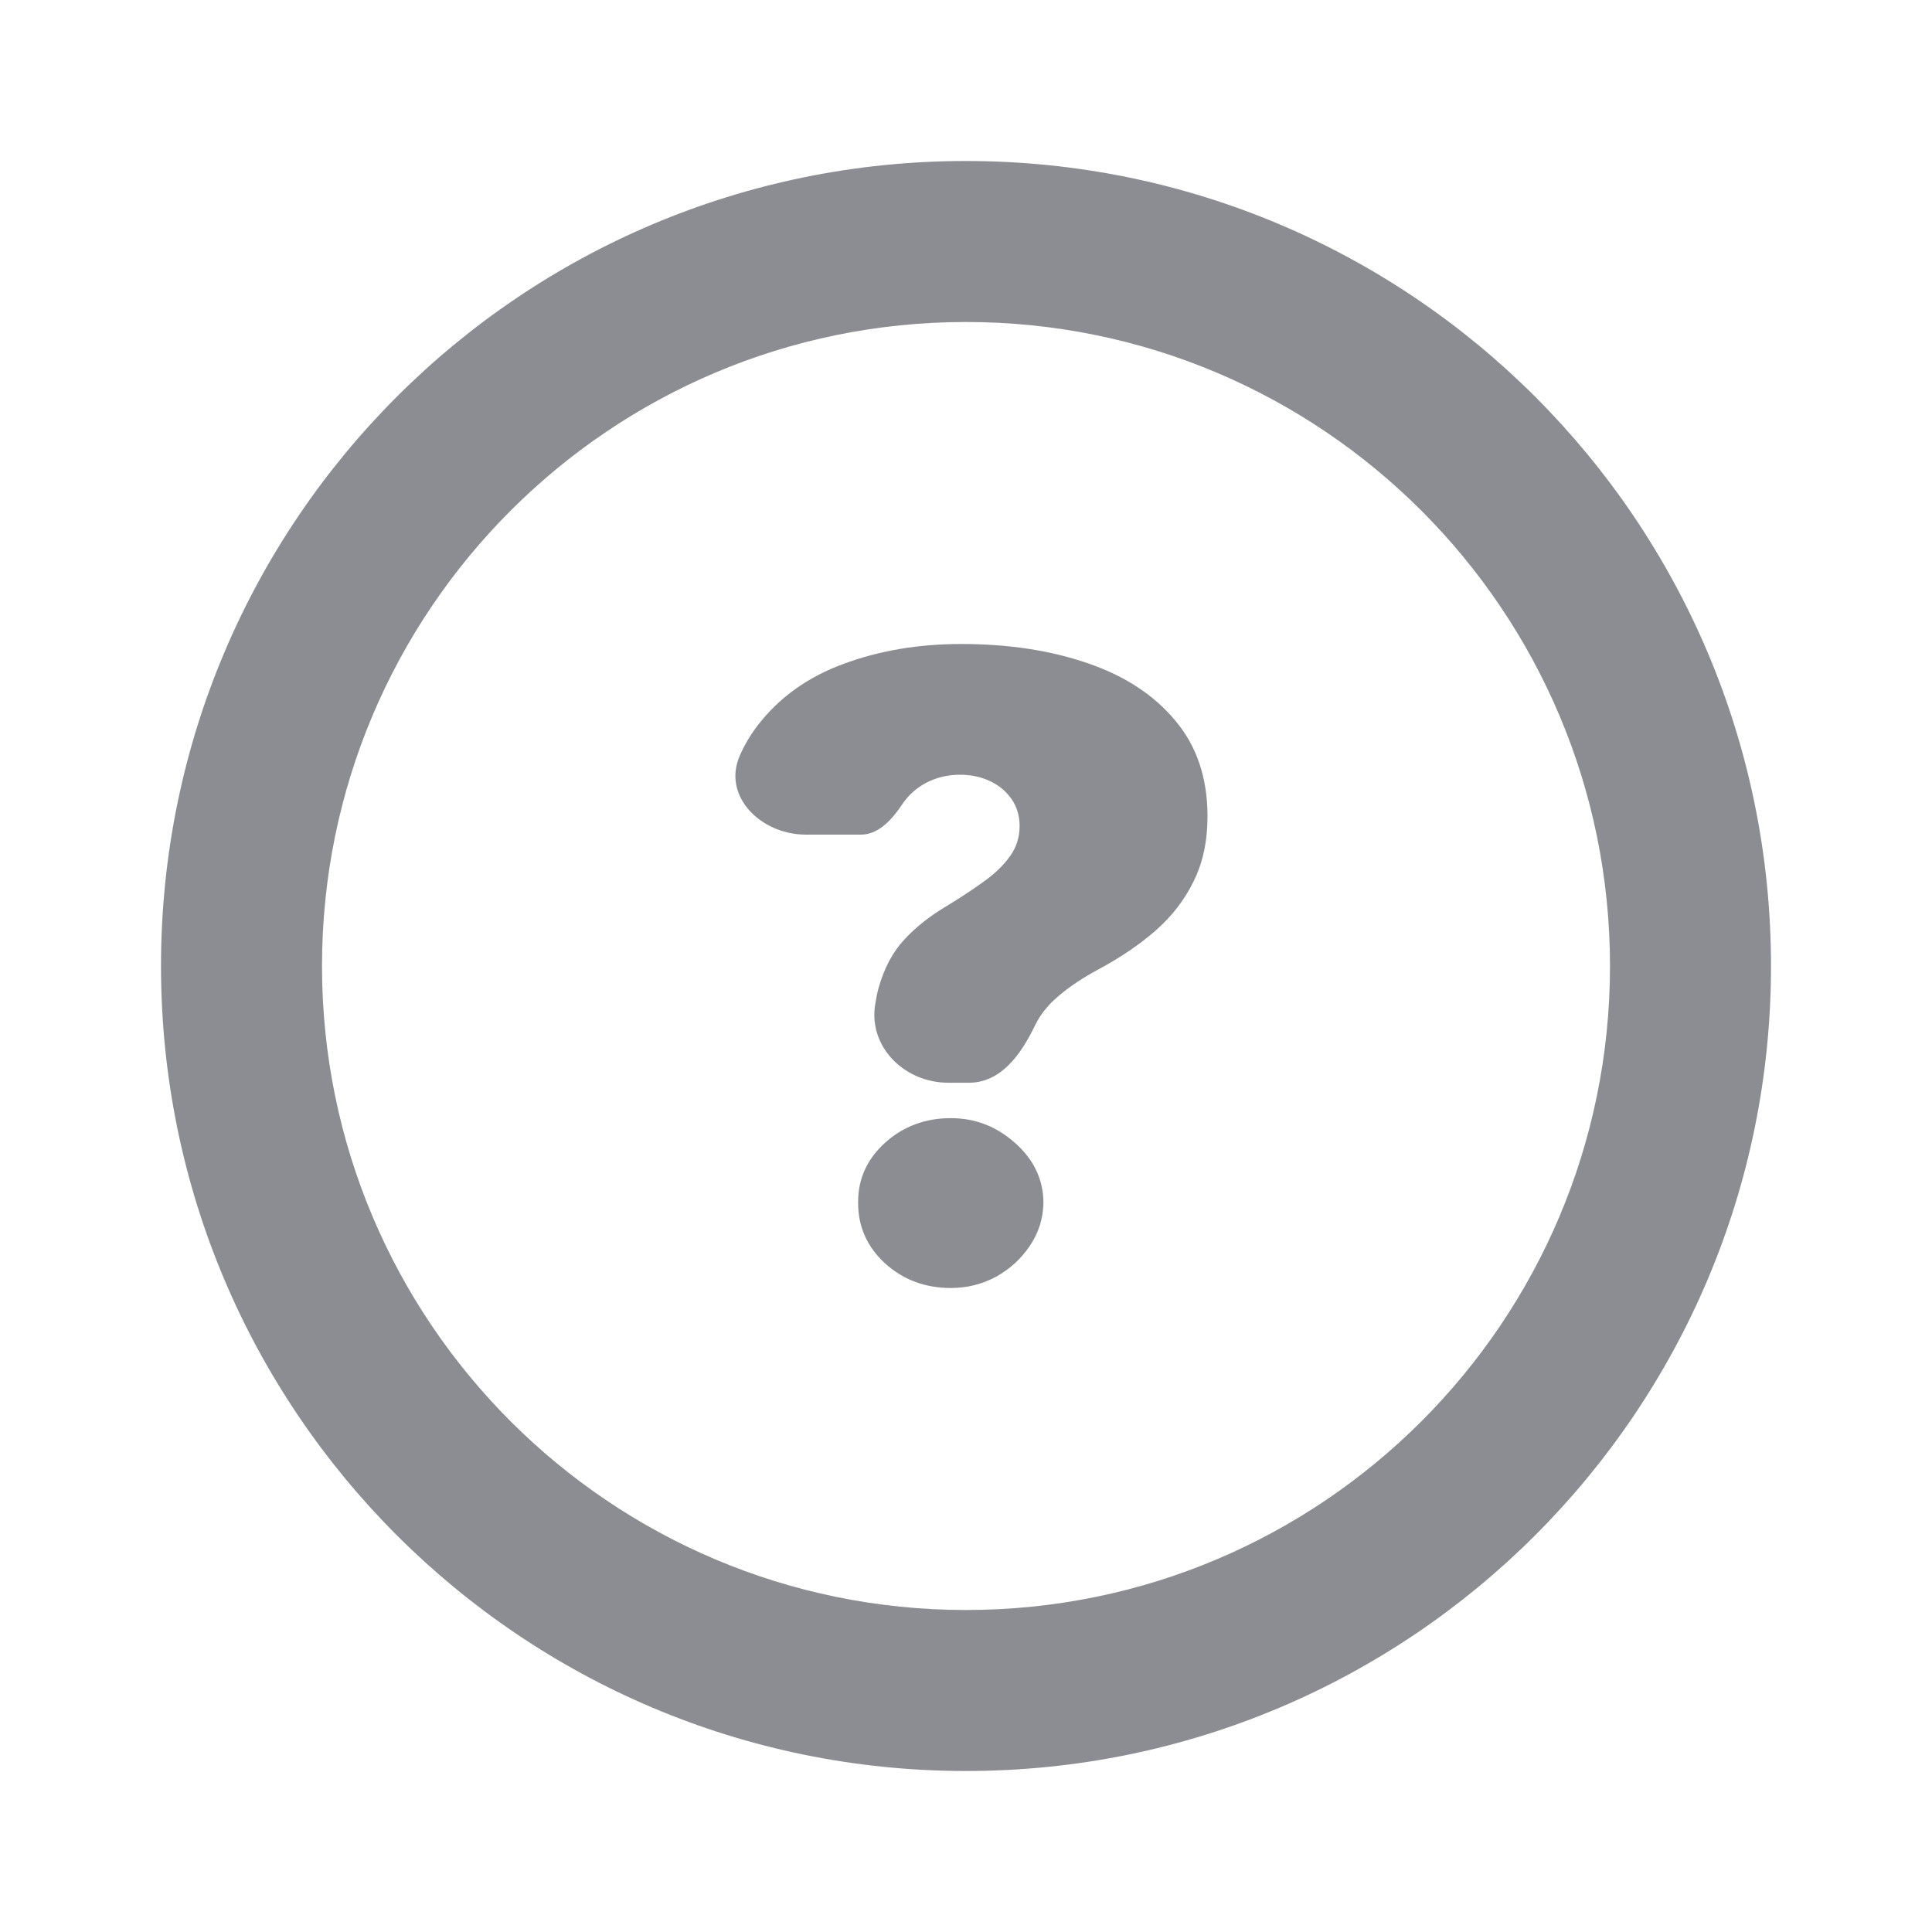 <svg width="24" height="24" viewBox="0 0 24 24" fill="none" xmlns="http://www.w3.org/2000/svg">
<path d="M12 20C7.582 20 4 16.418 4 12H2C2 17.523 6.477 22 12 22V20ZM4 12C4 7.582 7.582 4 12 4V2C6.477 2 2 6.477 2 12H4ZM12 4C16.418 4 20 7.582 20 12H22C22 6.477 17.523 2 12 2V4ZM20 12C20 16.418 16.418 20 12 20V22C17.523 22 22 17.523 22 12H20Z" fill="#8C8D92"/>
<path d="M11.778 13.45C11.242 13.45 10.789 13.012 10.871 12.483C10.884 12.4 10.898 12.327 10.915 12.269C10.986 12.021 11.092 11.823 11.232 11.674C11.371 11.522 11.543 11.385 11.745 11.264C11.921 11.158 12.077 11.055 12.214 10.956C12.353 10.858 12.463 10.753 12.543 10.641C12.625 10.53 12.666 10.403 12.666 10.262C12.666 10.135 12.633 10.024 12.567 9.928C12.501 9.832 12.412 9.757 12.3 9.704C12.188 9.651 12.063 9.624 11.926 9.624C11.778 9.624 11.641 9.656 11.515 9.719C11.392 9.782 11.292 9.87 11.215 9.981C11.09 10.169 10.921 10.368 10.695 10.368H10.01C9.454 10.368 8.967 9.892 9.191 9.384C9.251 9.249 9.324 9.126 9.411 9.013C9.679 8.664 10.036 8.409 10.479 8.247C10.923 8.082 11.411 8 11.943 8C12.529 8 13.052 8.08 13.512 8.239C13.973 8.396 14.336 8.634 14.601 8.953C14.867 9.269 15 9.665 15 10.14C15 10.447 14.943 10.716 14.827 10.949C14.715 11.179 14.557 11.383 14.355 11.56C14.155 11.734 13.921 11.894 13.652 12.038C13.455 12.144 13.289 12.254 13.155 12.368C13.021 12.479 12.919 12.607 12.851 12.751C12.68 13.104 12.43 13.45 12.038 13.45H11.778ZM11.811 16C11.493 16 11.22 15.898 10.993 15.693C10.768 15.485 10.658 15.233 10.66 14.937C10.658 14.649 10.768 14.402 10.993 14.197C11.22 13.992 11.493 13.89 11.811 13.89C12.112 13.89 12.378 13.992 12.608 14.197C12.841 14.402 12.959 14.649 12.962 14.937C12.959 15.135 12.903 15.314 12.793 15.476C12.686 15.636 12.547 15.763 12.374 15.86C12.201 15.953 12.014 16 11.811 16Z" fill="#8C8D92"/>
</svg>
